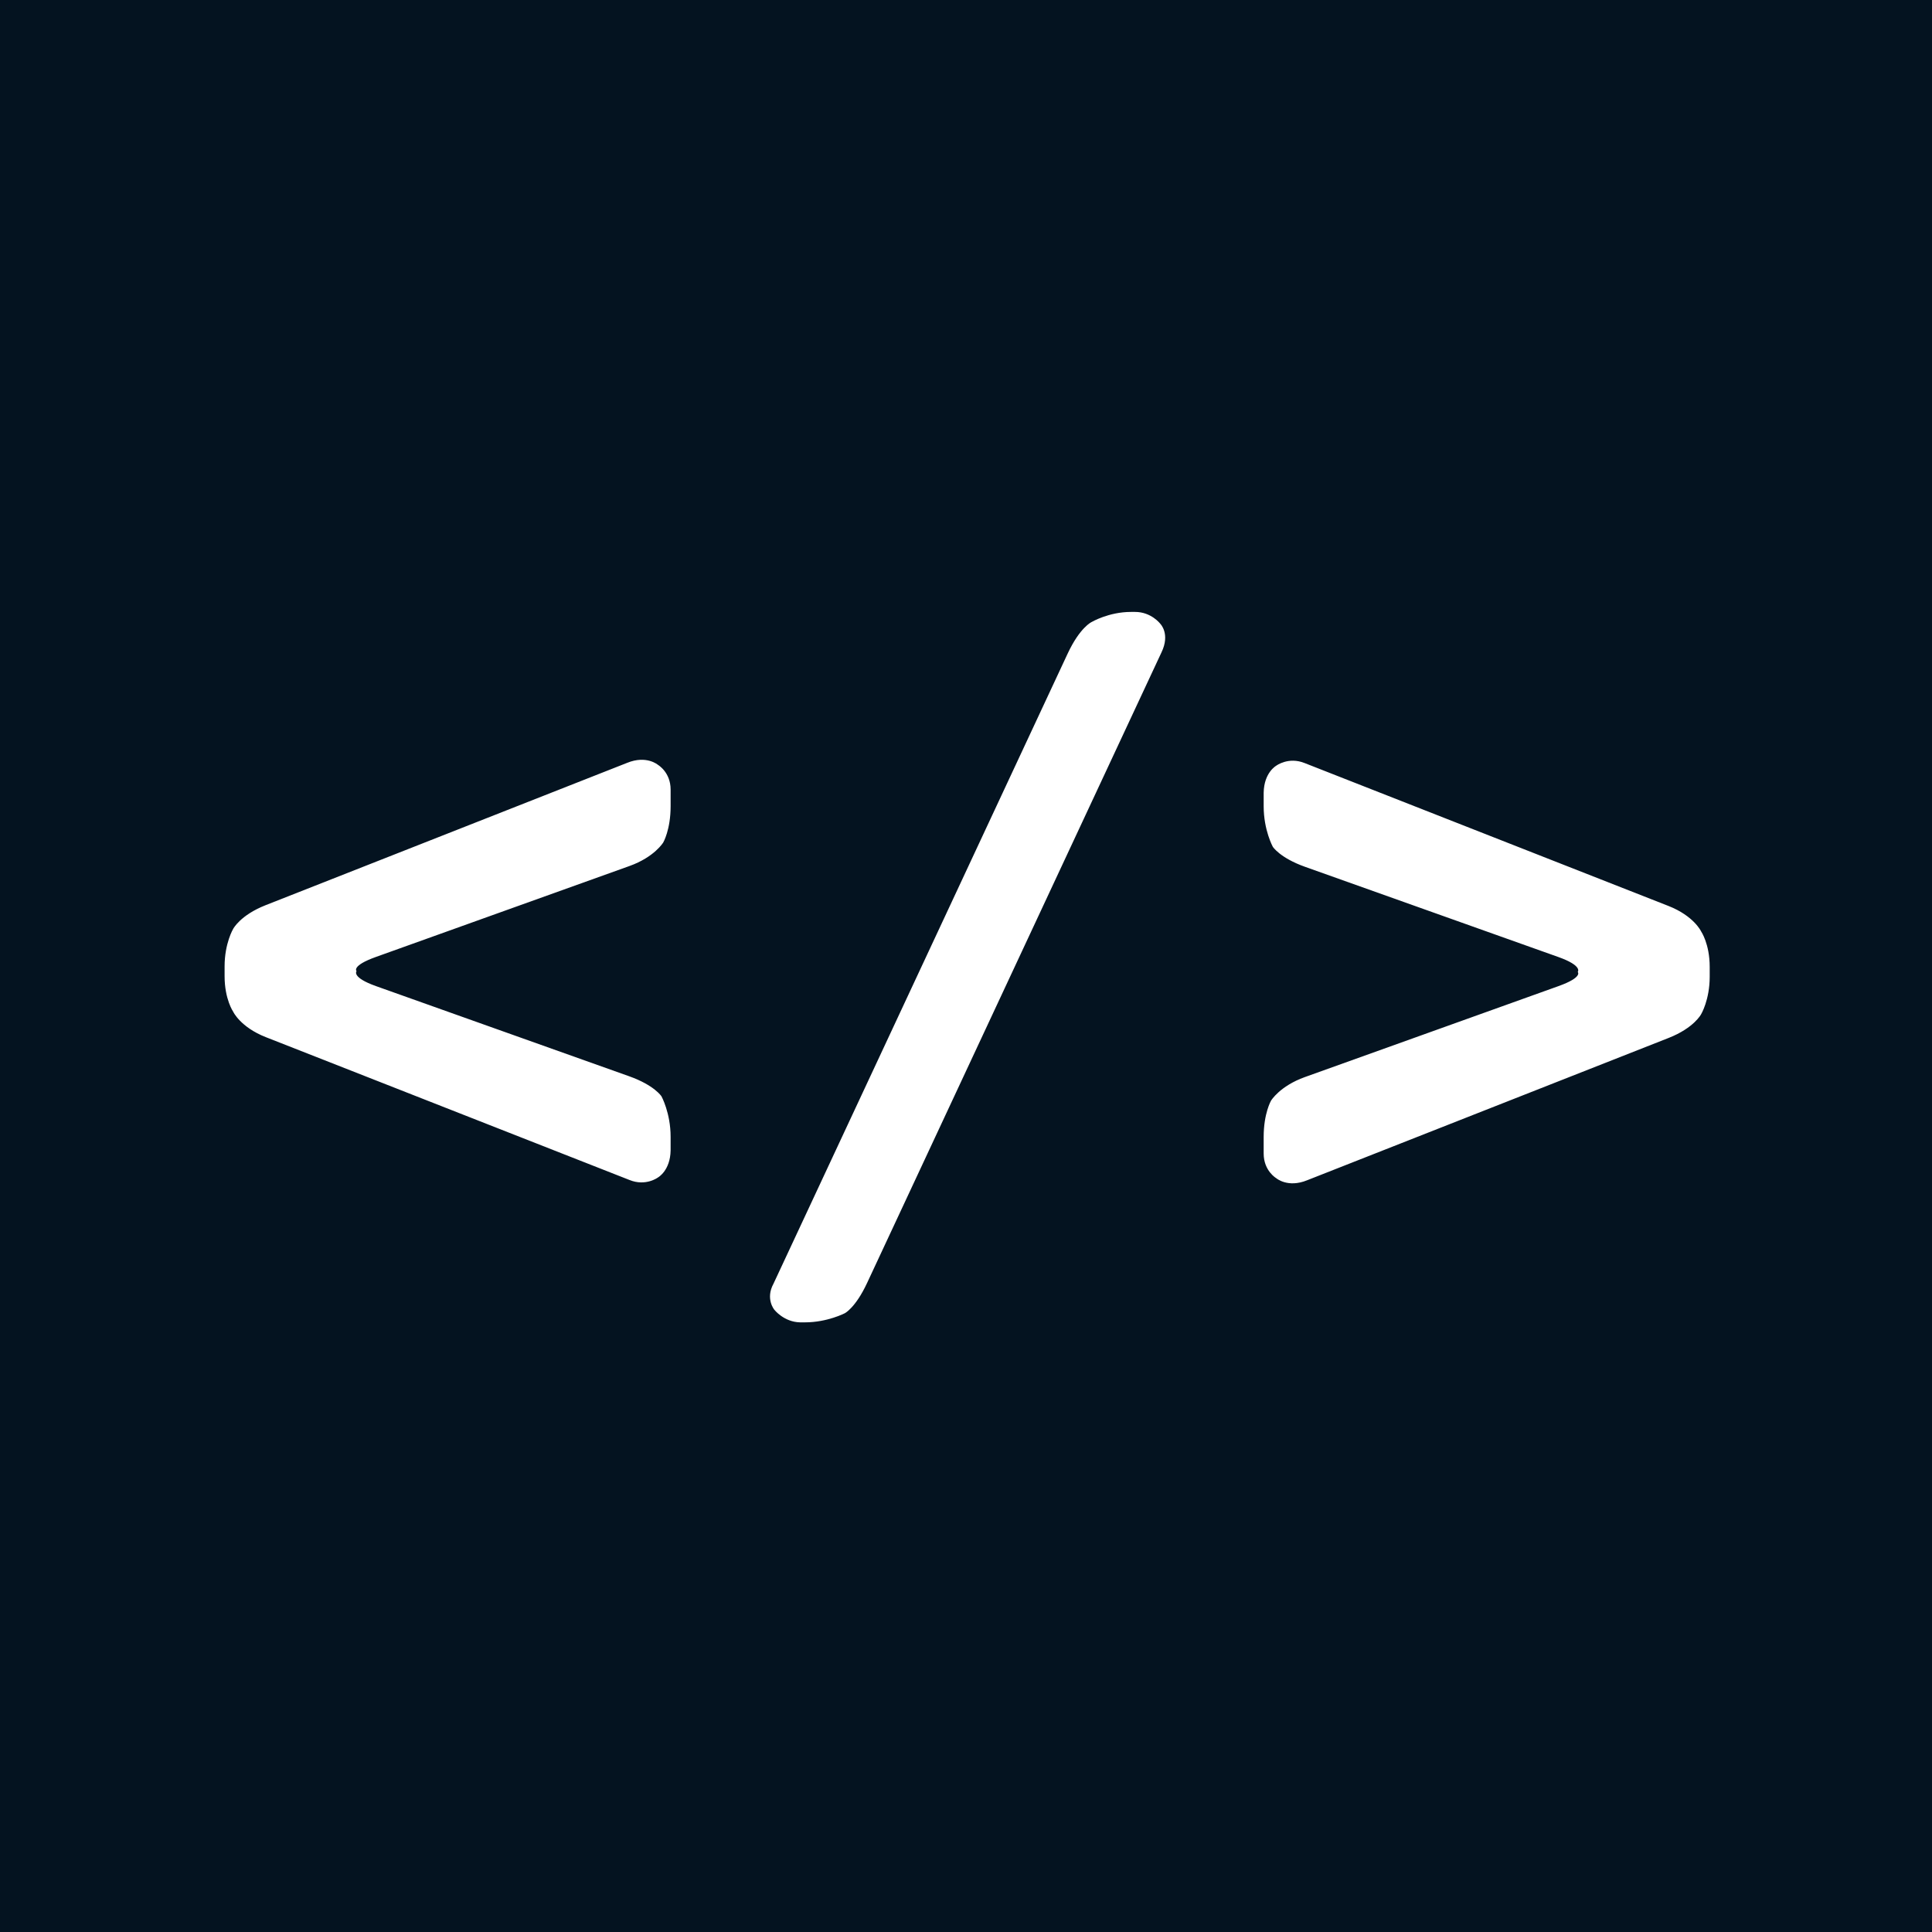 <svg viewBox="0 0 843 843" xmlns="http://www.w3.org/2000/svg"><path d="m-0-0h843v843h-843z" fill="#041320"/><path d="m742.251 442.556s-3.07 5.963-14.155 10.328c-36.701 14.449-120.163 47.308-157.746 62.105-8.459 3.453-13.448-.883-13.448-.883s-5.519-3.181-5.519-10.788c0-2.395 0-4.846 0-7.248 0-10.288 3.212-15.816 3.212-15.816s3.803-6.36 14.763-10.29c28.211-10.118 82.557-29.607 110.638-39.677 10.839-3.887 8.419-6.195 8.419-6.195s2.387-2.654-8.496-6.529c-28.076-9.998-82.269-29.296-110.479-39.341-11.006-3.92-14.076-8.754-14.076-8.754s-3.981-7.253-3.981-17.653c0-1.968 0-3.967 0-5.935.151-8.873 5.519-11.802 5.519-11.802s5.312-3.998 12.423-1.102c37.037 14.546 121.579 47.751 158.67 62.319 11.145 4.377 14.256 11.102 14.256 11.102s3.75 5.425 3.75 15.516v4.264c0 10.133-3.75 16.379-3.75 16.379zm-363.941 117.313c-5.049 10.814-9.689 13.14-9.689 13.14s-7.648 3.981-17.381 3.981c-.699 0-1.401 0-2.101 0-7.1-.124-11.281-5.52-11.281-5.52s-3.97-4.73-.361-11.34c25.004-53.558 102.493-219.538 128.352-274.925 5.356-11.474 10.443-13.781 10.443-13.781s7.449-4.421 17.21-4.421h1.729c7.145-.023 11.056 5.19 11.056 5.19s4.419 4.361.506 12.469c-25.56 54.749-103.268 221.197-128.483 275.207zm-103.635-44.998c-37.037-14.546-121.579-47.751-158.67-62.319-11.145-4.377-14.256-11.102-14.256-11.102s-3.75-5.425-3.75-15.516c0-1.417 0-2.847 0-4.264 0-10.133 3.75-16.379 3.75-16.379s3.07-5.964 14.155-10.328c36.701-14.449 120.163-47.309 157.747-62.105 8.458-3.454 13.447.883 13.447.883s5.519 3.181 5.519 10.788v7.248c0 10.288-3.212 15.816-3.212 15.816s-3.803 6.36-14.763 10.29c-28.211 10.117-82.557 29.607-110.638 39.677-10.839 3.887-8.419 6.195-8.419 6.195s-2.387 2.653 8.496 6.529c28.076 9.998 82.27 29.296 110.479 39.341 11.006 3.92 14.076 8.754 14.076 8.754s3.981 7.252 3.981 17.653v5.934c-.151 8.874-5.519 11.803-5.519 11.803s-5.312 3.998-12.423 1.102z" fill="#fff"/></svg>